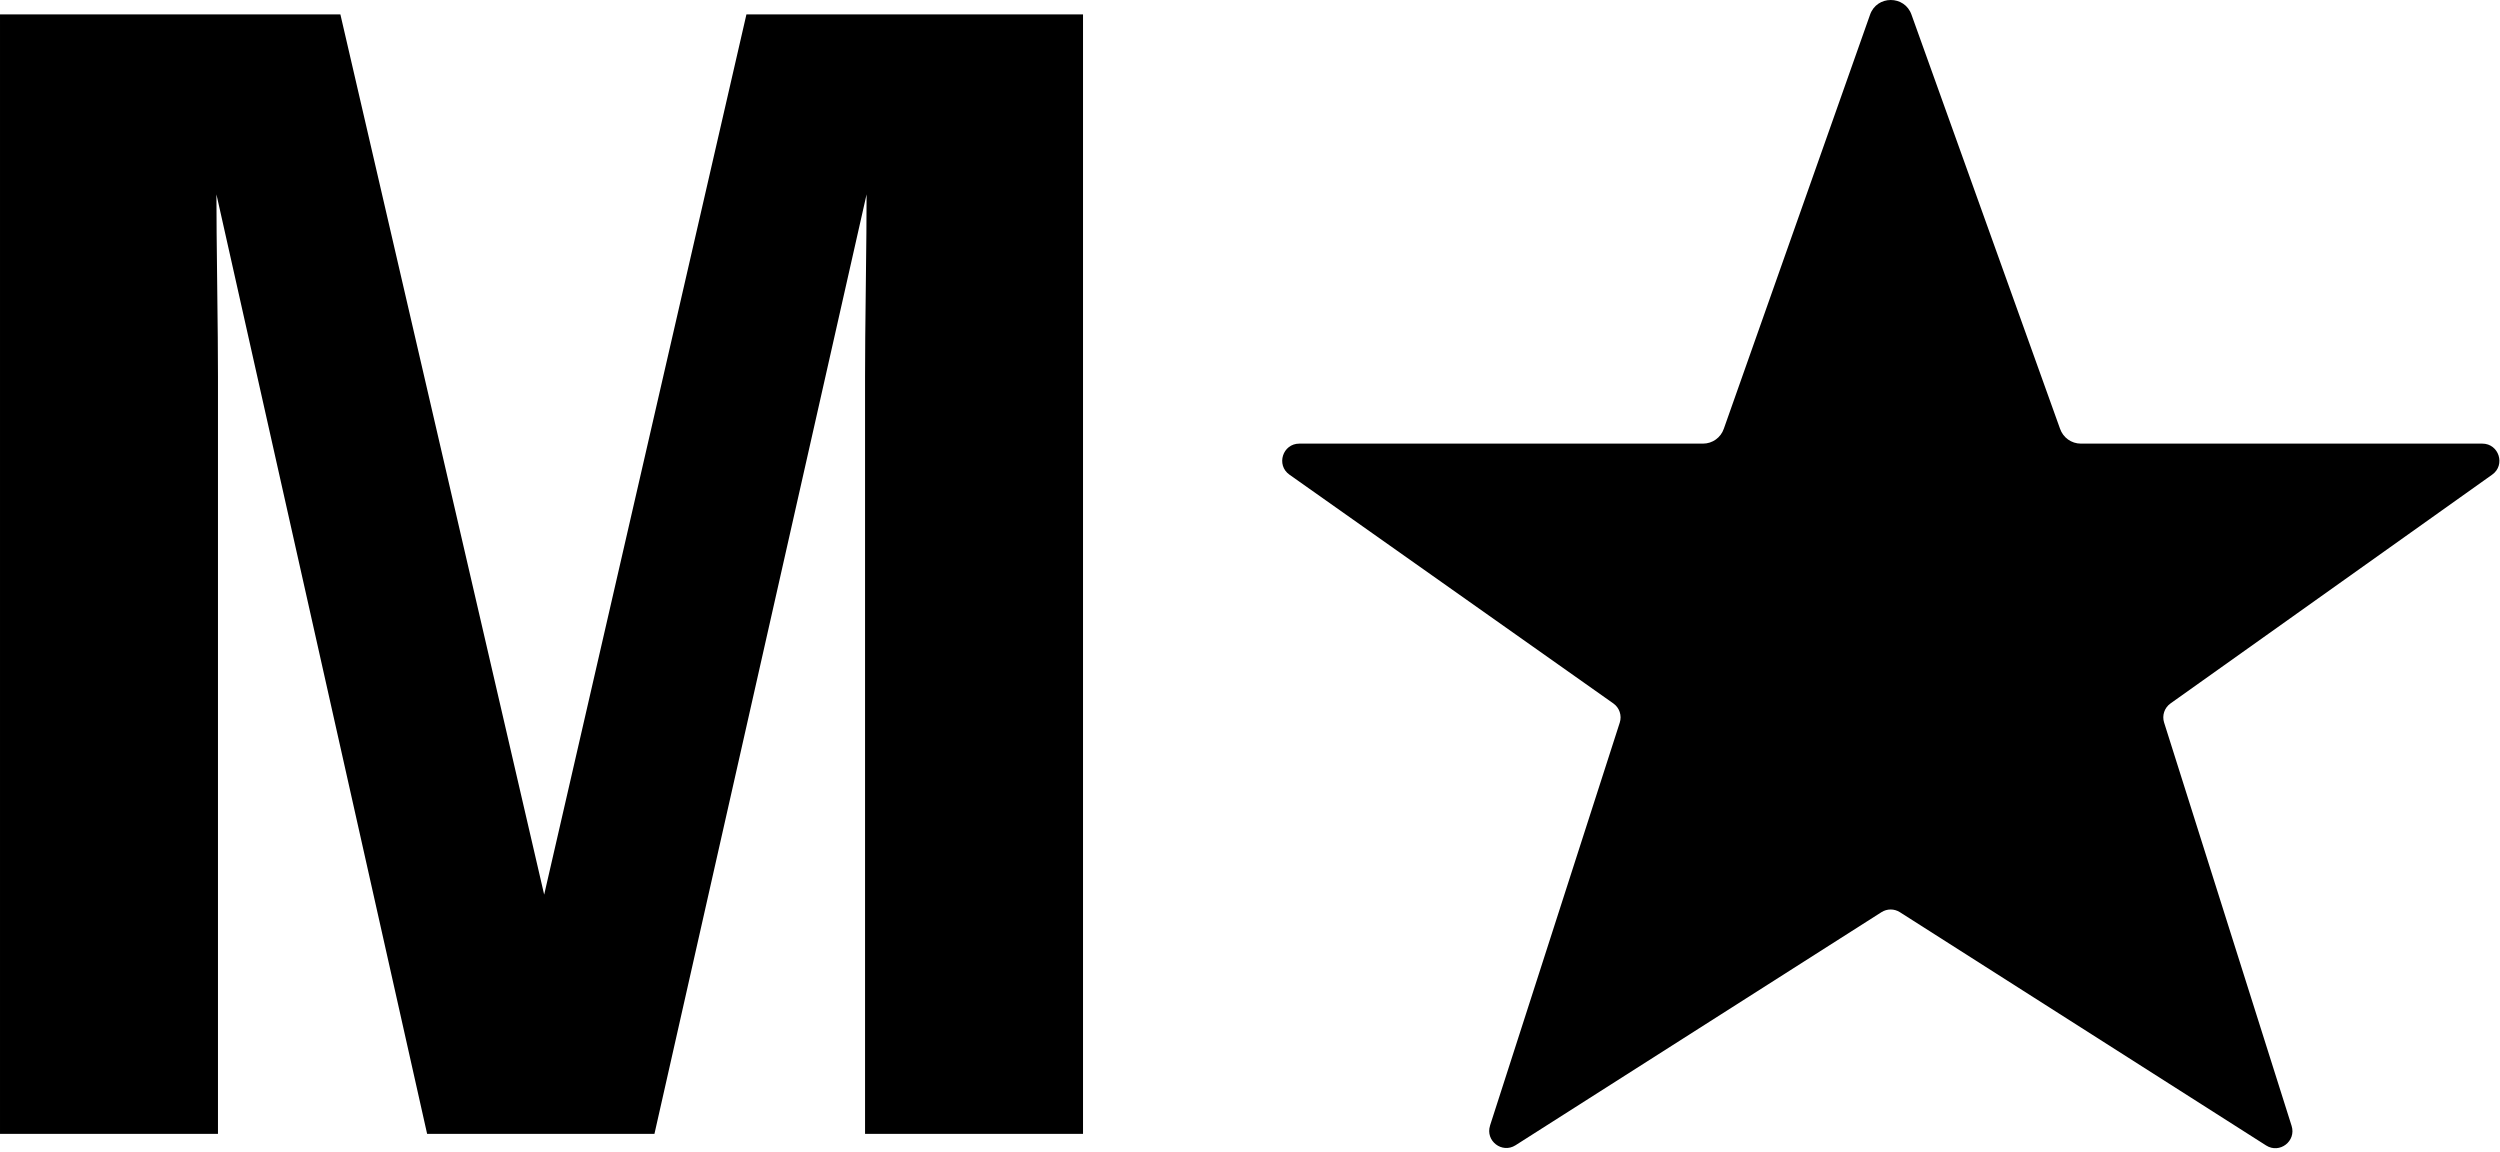 <svg fill="none" height="316" viewBox="0 0 686 316" width="686" xmlns="http://www.w3.org/2000/svg"><g fill="currentColor"><path d="m408.86 308.87 35.6-110.58c.63-1.95-.08-4.09-1.76-5.27l-88.87-62.77c-3.74-2.64-1.87-8.52 2.71-8.52h110.77c2.59 0 4.88-1.65 5.71-4.09l40.1-113.54c1.84-5.45 9.54-5.47 11.41-.03l40.75 113.59c.84 2.43 3.13 4.07 5.7 4.07h110.16c4.57 0 6.44 5.87 2.72 8.51l-88.28 62.79c-1.66 1.18-2.37 3.3-1.75 5.24l34.99 110.68c1.32 4.18-3.3 7.72-6.99 5.37l-100.51-64.02c-1.54-.98-3.5-.98-5.04 0l-100.42 63.96c-3.71 2.36-8.33-1.21-6.99-5.39"></path><path d="m204.82 3.95h92.36v307.18h-59.81v-207.78c0-5.97.07-14.34.21-25.11.14-10.76.21-19.07.21-24.91l-58.21 257.8h-62.38l-57.81-257.79c0 5.84.07 14.14.21 24.91s.21 19.14.21 25.11v207.78h-59.81v-307.19h93.4l55.92 241.54z"></path></g></svg>

